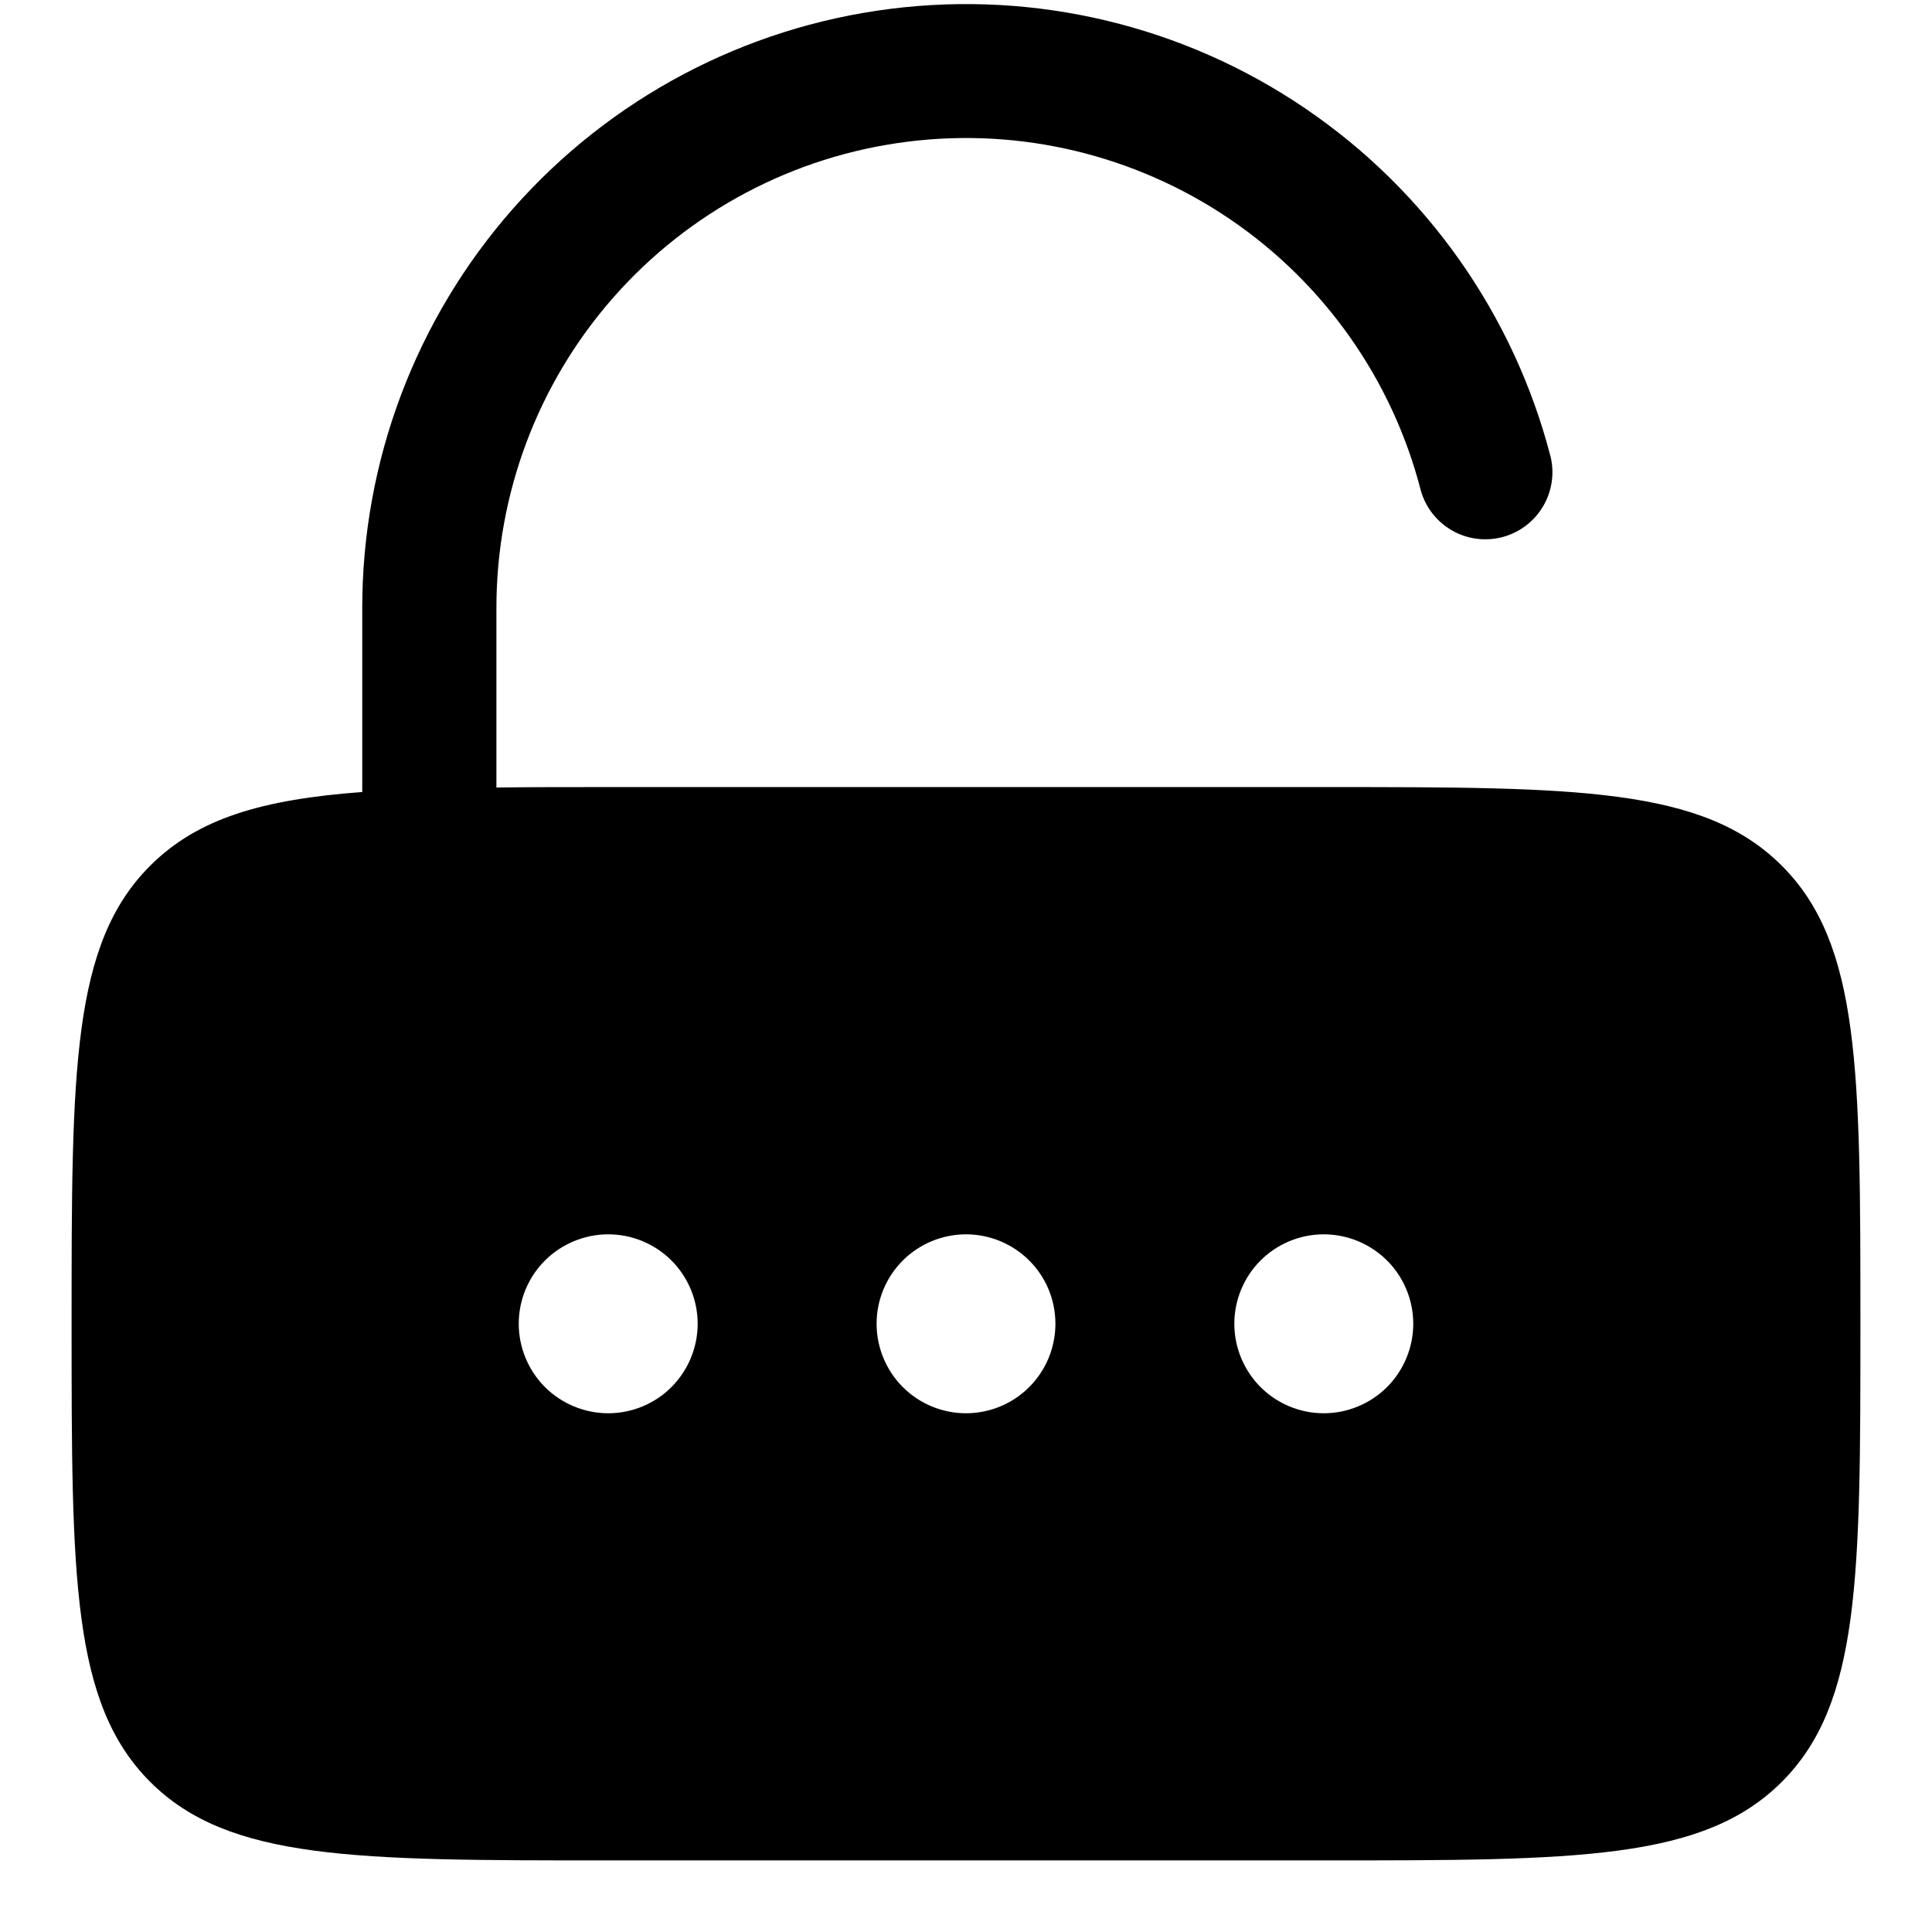 <svg width="18" height="18" viewBox="0 0 18 18" fill="none" xmlns="http://www.w3.org/2000/svg">
<path fill-rule="evenodd" clip-rule="evenodd" d="M4.625 5.667C4.624 4.601 5.011 3.571 5.715 2.771C6.419 1.971 7.391 1.455 8.449 1.321C9.506 1.186 10.576 1.443 11.458 2.041C12.34 2.64 12.973 3.54 13.238 4.572C13.283 4.729 13.387 4.861 13.528 4.942C13.669 5.023 13.836 5.045 13.994 5.005C14.152 4.964 14.287 4.864 14.372 4.725C14.457 4.586 14.484 4.419 14.448 4.261C14.106 2.934 13.292 1.778 12.159 1.009C11.026 0.239 9.65 -0.09 8.292 0.083C6.933 0.255 5.683 0.918 4.778 1.946C3.873 2.974 3.374 4.297 3.375 5.667V7.379C2.446 7.448 1.842 7.623 1.399 8.066C0.667 8.797 0.667 9.977 0.667 12.333C0.667 14.69 0.667 15.869 1.399 16.601C2.131 17.333 3.31 17.333 5.667 17.333H12.333C14.69 17.333 15.869 17.333 16.601 16.601C17.333 15.869 17.333 14.69 17.333 12.333C17.333 9.977 17.333 8.797 16.601 8.066C15.869 7.333 14.69 7.333 12.333 7.333H5.667C5.29 7.333 4.944 7.333 4.625 7.337V5.667ZM5.667 13.167C5.888 13.167 6.1 13.079 6.256 12.923C6.412 12.766 6.5 12.554 6.5 12.333C6.5 12.112 6.412 11.9 6.256 11.744C6.1 11.588 5.888 11.5 5.667 11.5C5.446 11.5 5.234 11.588 5.077 11.744C4.921 11.9 4.833 12.112 4.833 12.333C4.833 12.554 4.921 12.766 5.077 12.923C5.234 13.079 5.446 13.167 5.667 13.167ZM9 13.167C9.221 13.167 9.433 13.079 9.589 12.923C9.746 12.766 9.833 12.554 9.833 12.333C9.833 12.112 9.746 11.9 9.589 11.744C9.433 11.588 9.221 11.5 9 11.5C8.779 11.5 8.567 11.588 8.411 11.744C8.255 11.9 8.167 12.112 8.167 12.333C8.167 12.554 8.255 12.766 8.411 12.923C8.567 13.079 8.779 13.167 9 13.167ZM13.167 12.333C13.167 12.554 13.079 12.766 12.923 12.923C12.766 13.079 12.554 13.167 12.333 13.167C12.112 13.167 11.9 13.079 11.744 12.923C11.588 12.766 11.5 12.554 11.5 12.333C11.5 12.112 11.588 11.9 11.744 11.744C11.9 11.588 12.112 11.5 12.333 11.5C12.554 11.5 12.766 11.588 12.923 11.744C13.079 11.9 13.167 12.112 13.167 12.333Z" fill="black"/>
</svg>
